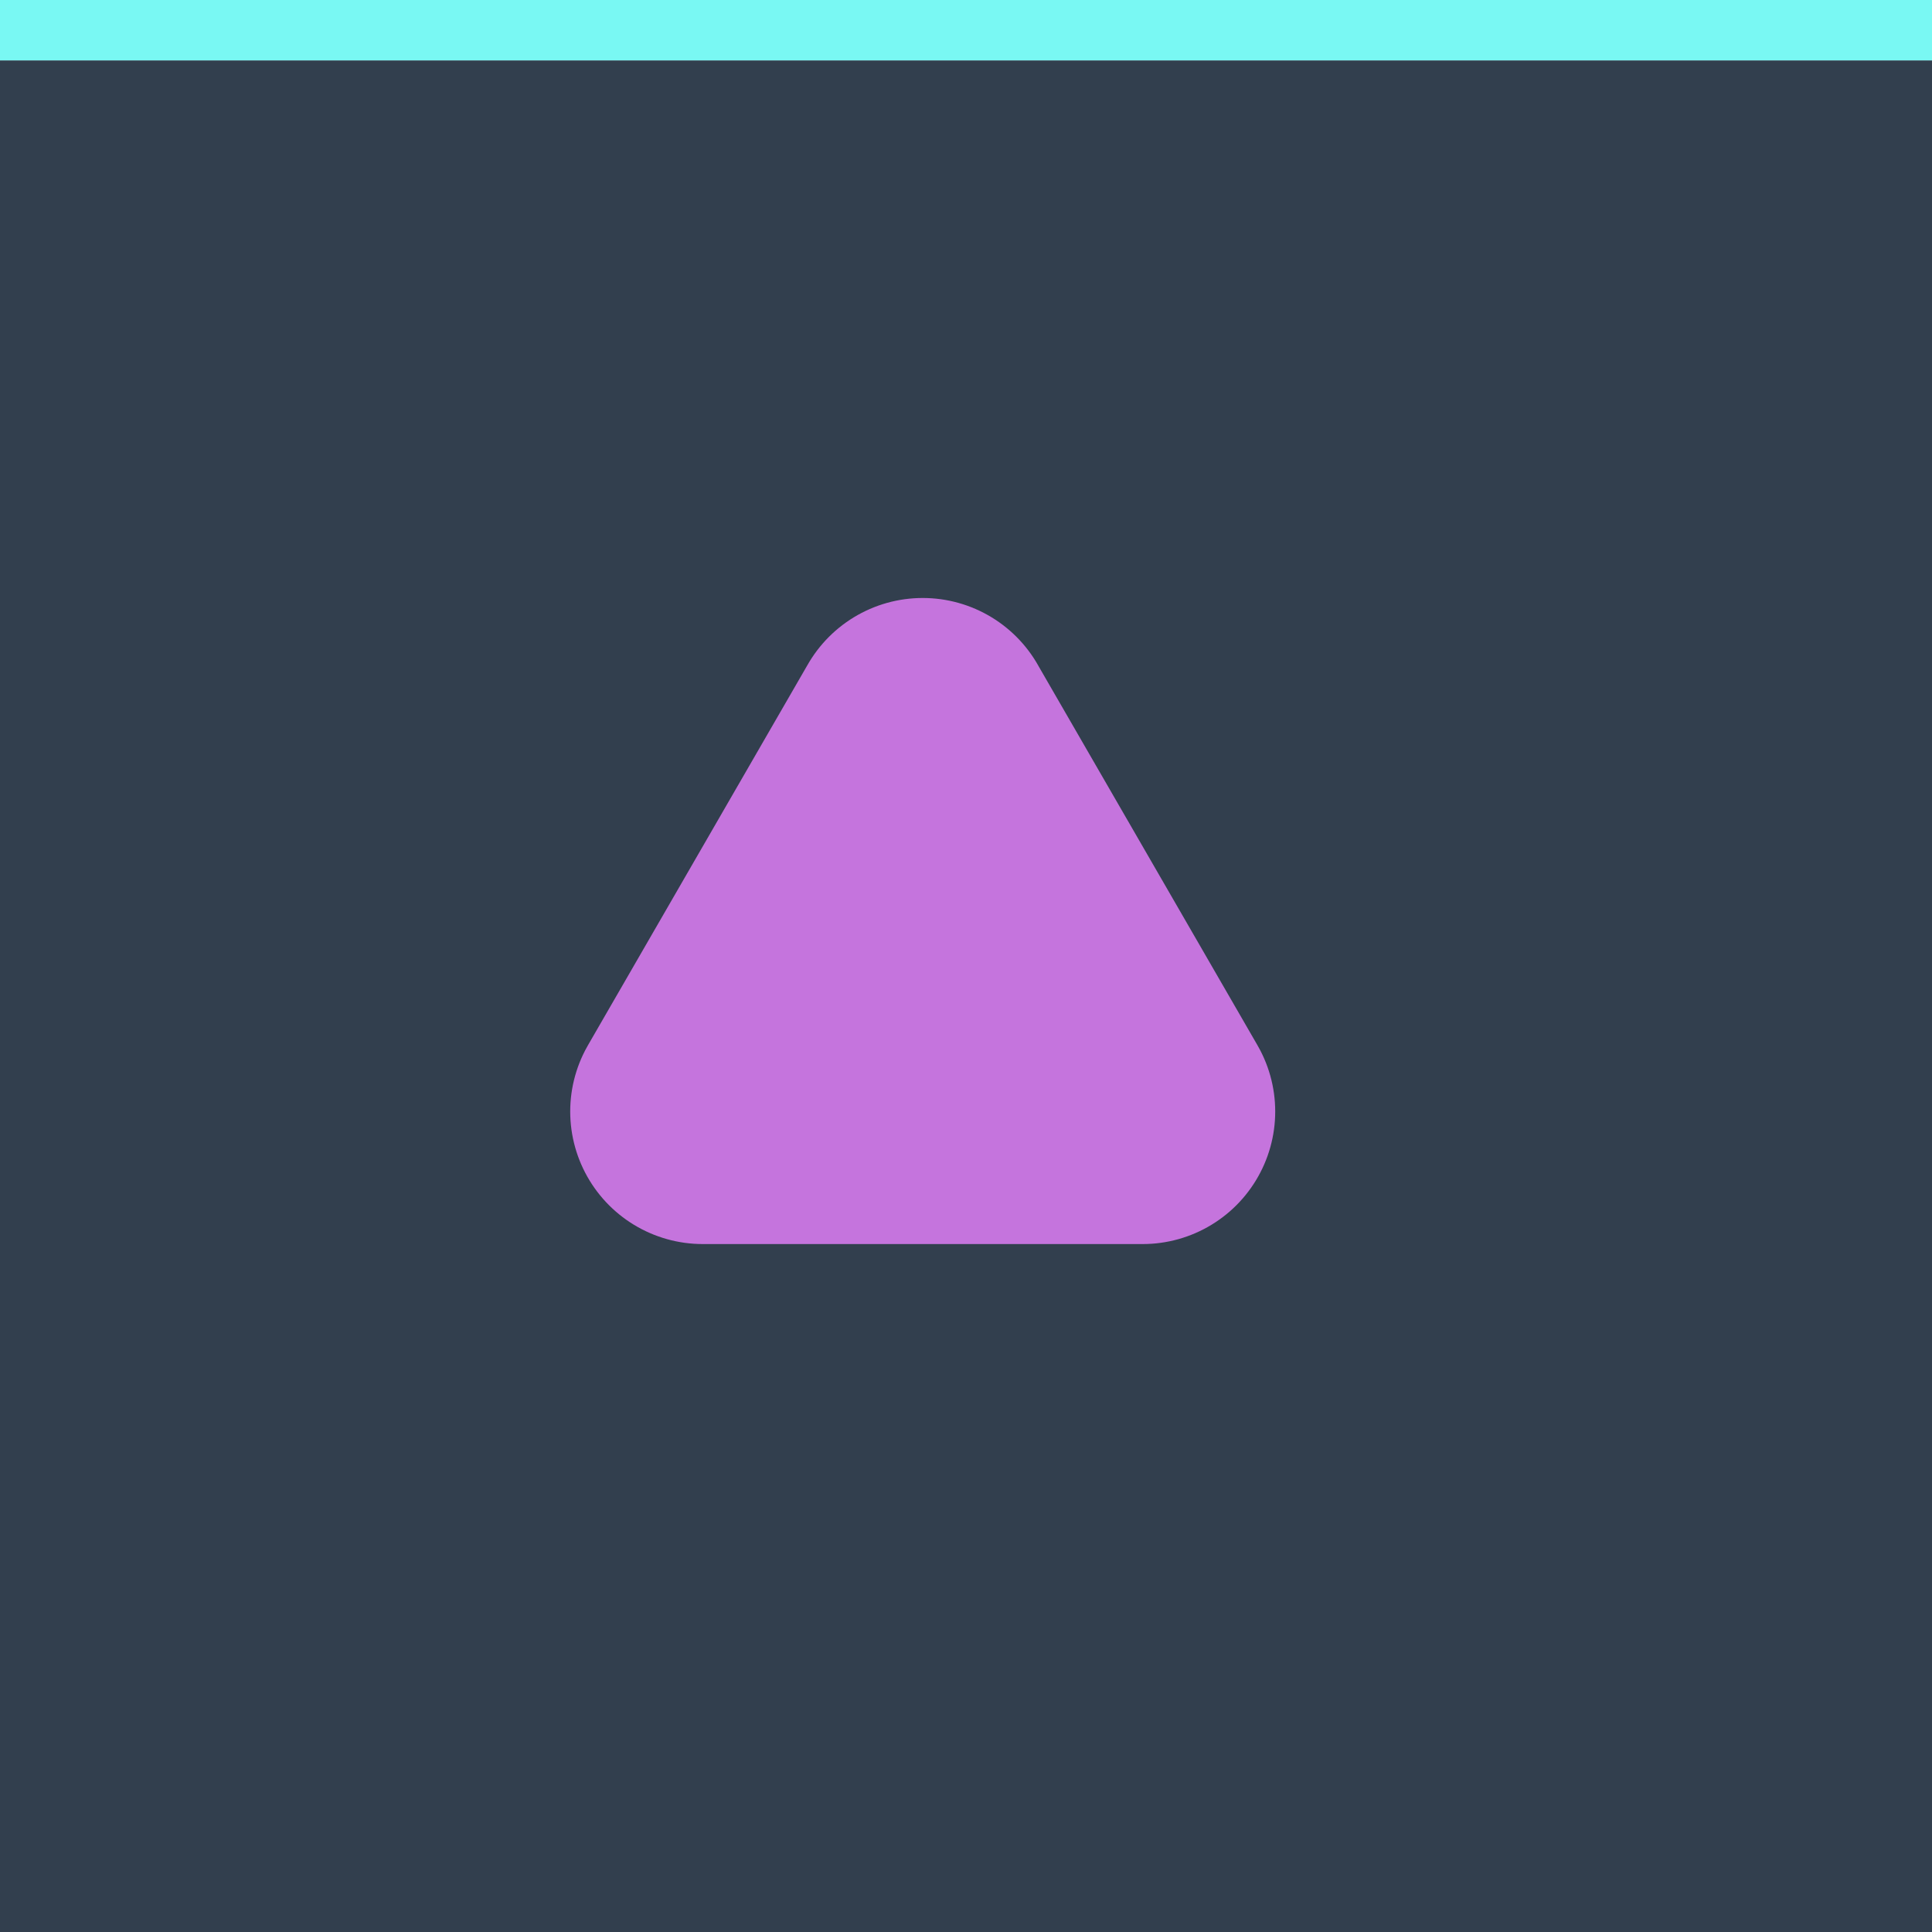 <?xml version="1.0" encoding="UTF-8" standalone="no"?>
<svg
   width="32"
   height="32"
   viewBox="0 0 32 32"
   version="1.1"
   id="svg12"
   sodipodi:docname="shade-pressed.svg"
   inkscape:version="1.1 (c4e8f9ed74, 2021-05-24)"
   xmlns:inkscape="http://www.inkscape.org/namespaces/inkscape"
   xmlns:sodipodi="http://sodipodi.sourceforge.net/DTD/sodipodi-0.dtd"
   xmlns="http://www.w3.org/2000/svg"
   xmlns:svg="http://www.w3.org/2000/svg">
  <defs
     id="defs16">
    <filter
       inkscape:collect="always"
       style="color-interpolation-filters:sRGB"
       id="filter14286"
       x="-0.346"
       y="-0.4"
       width="1.692"
       height="1.799">
      <feGaussianBlur
         inkscape:collect="always"
         stdDeviation="0.136"
         id="feGaussianBlur14288" />
    </filter>
  </defs>
  <sodipodi:namedview
     id="namedview14"
     pagecolor="#ffffff"
     bordercolor="#666666"
     borderopacity="1.0"
     inkscape:pageshadow="2"
     inkscape:pageopacity="0.0"
     inkscape:pagecheckerboard="0"
     showgrid="false"
     showguides="true"
     inkscape:guide-bbox="true"
     inkscape:snap-bbox="true"
     inkscape:bbox-paths="true"
     inkscape:bbox-nodes="true"
     inkscape:snap-bbox-edge-midpoints="true"
     inkscape:snap-bbox-midpoints="true"
     inkscape:zoom="14.937631"
     inkscape:cx="23.631592"
     inkscape:cy="17.238343"
     inkscape:window-width="1884"
     inkscape:window-height="1048"
     inkscape:window-x="36"
     inkscape:window-y="0"
     inkscape:window-maximized="1"
     inkscape:current-layer="svg12"
     showborder="false">
    <sodipodi:guide
       position="9.444,22.095"
       orientation="0,-1"
       id="guide827" />
    <sodipodi:guide
       position="9.444,22.095"
       orientation="1,0"
       id="guide829" />
    <sodipodi:guide
       position="21.121,11.394"
       orientation="0,-1"
       id="guide825" />
    <sodipodi:guide
       position="21.121,11.394"
       orientation="1,0"
       id="guide828" />
  </sodipodi:namedview>
  <rect
     width="32"
     height="31"
     fill="#323f4e"
     id="rect2"
     x="0"
     y="1"
     style="stroke-width:0.984" />
  <rect
     width="32"
     height="1"
     fill="#F8F8F2"
     fill-opacity="0.1"
     id="rect4"
     style="fill:#79f8f3;fill-opacity:1" />
  <path
     style="fill:#c574dd;fill-rule:evenodd;stroke:#c574dd;stroke-width:4.391;stroke-linecap:round;stroke-linejoin:round;stroke-miterlimit:4;stroke-dasharray:none;stroke-opacity:1;fill-opacity:1;filter:url(#filter14286)"
     d="m 15.283,12.101 3.643,6.309 h -7.286 l 3.643,-6.31"
     id="path4967-8"
     inkscape:connector-curvature="0"
     sodipodi:nodetypes="cccc" />
</svg>
